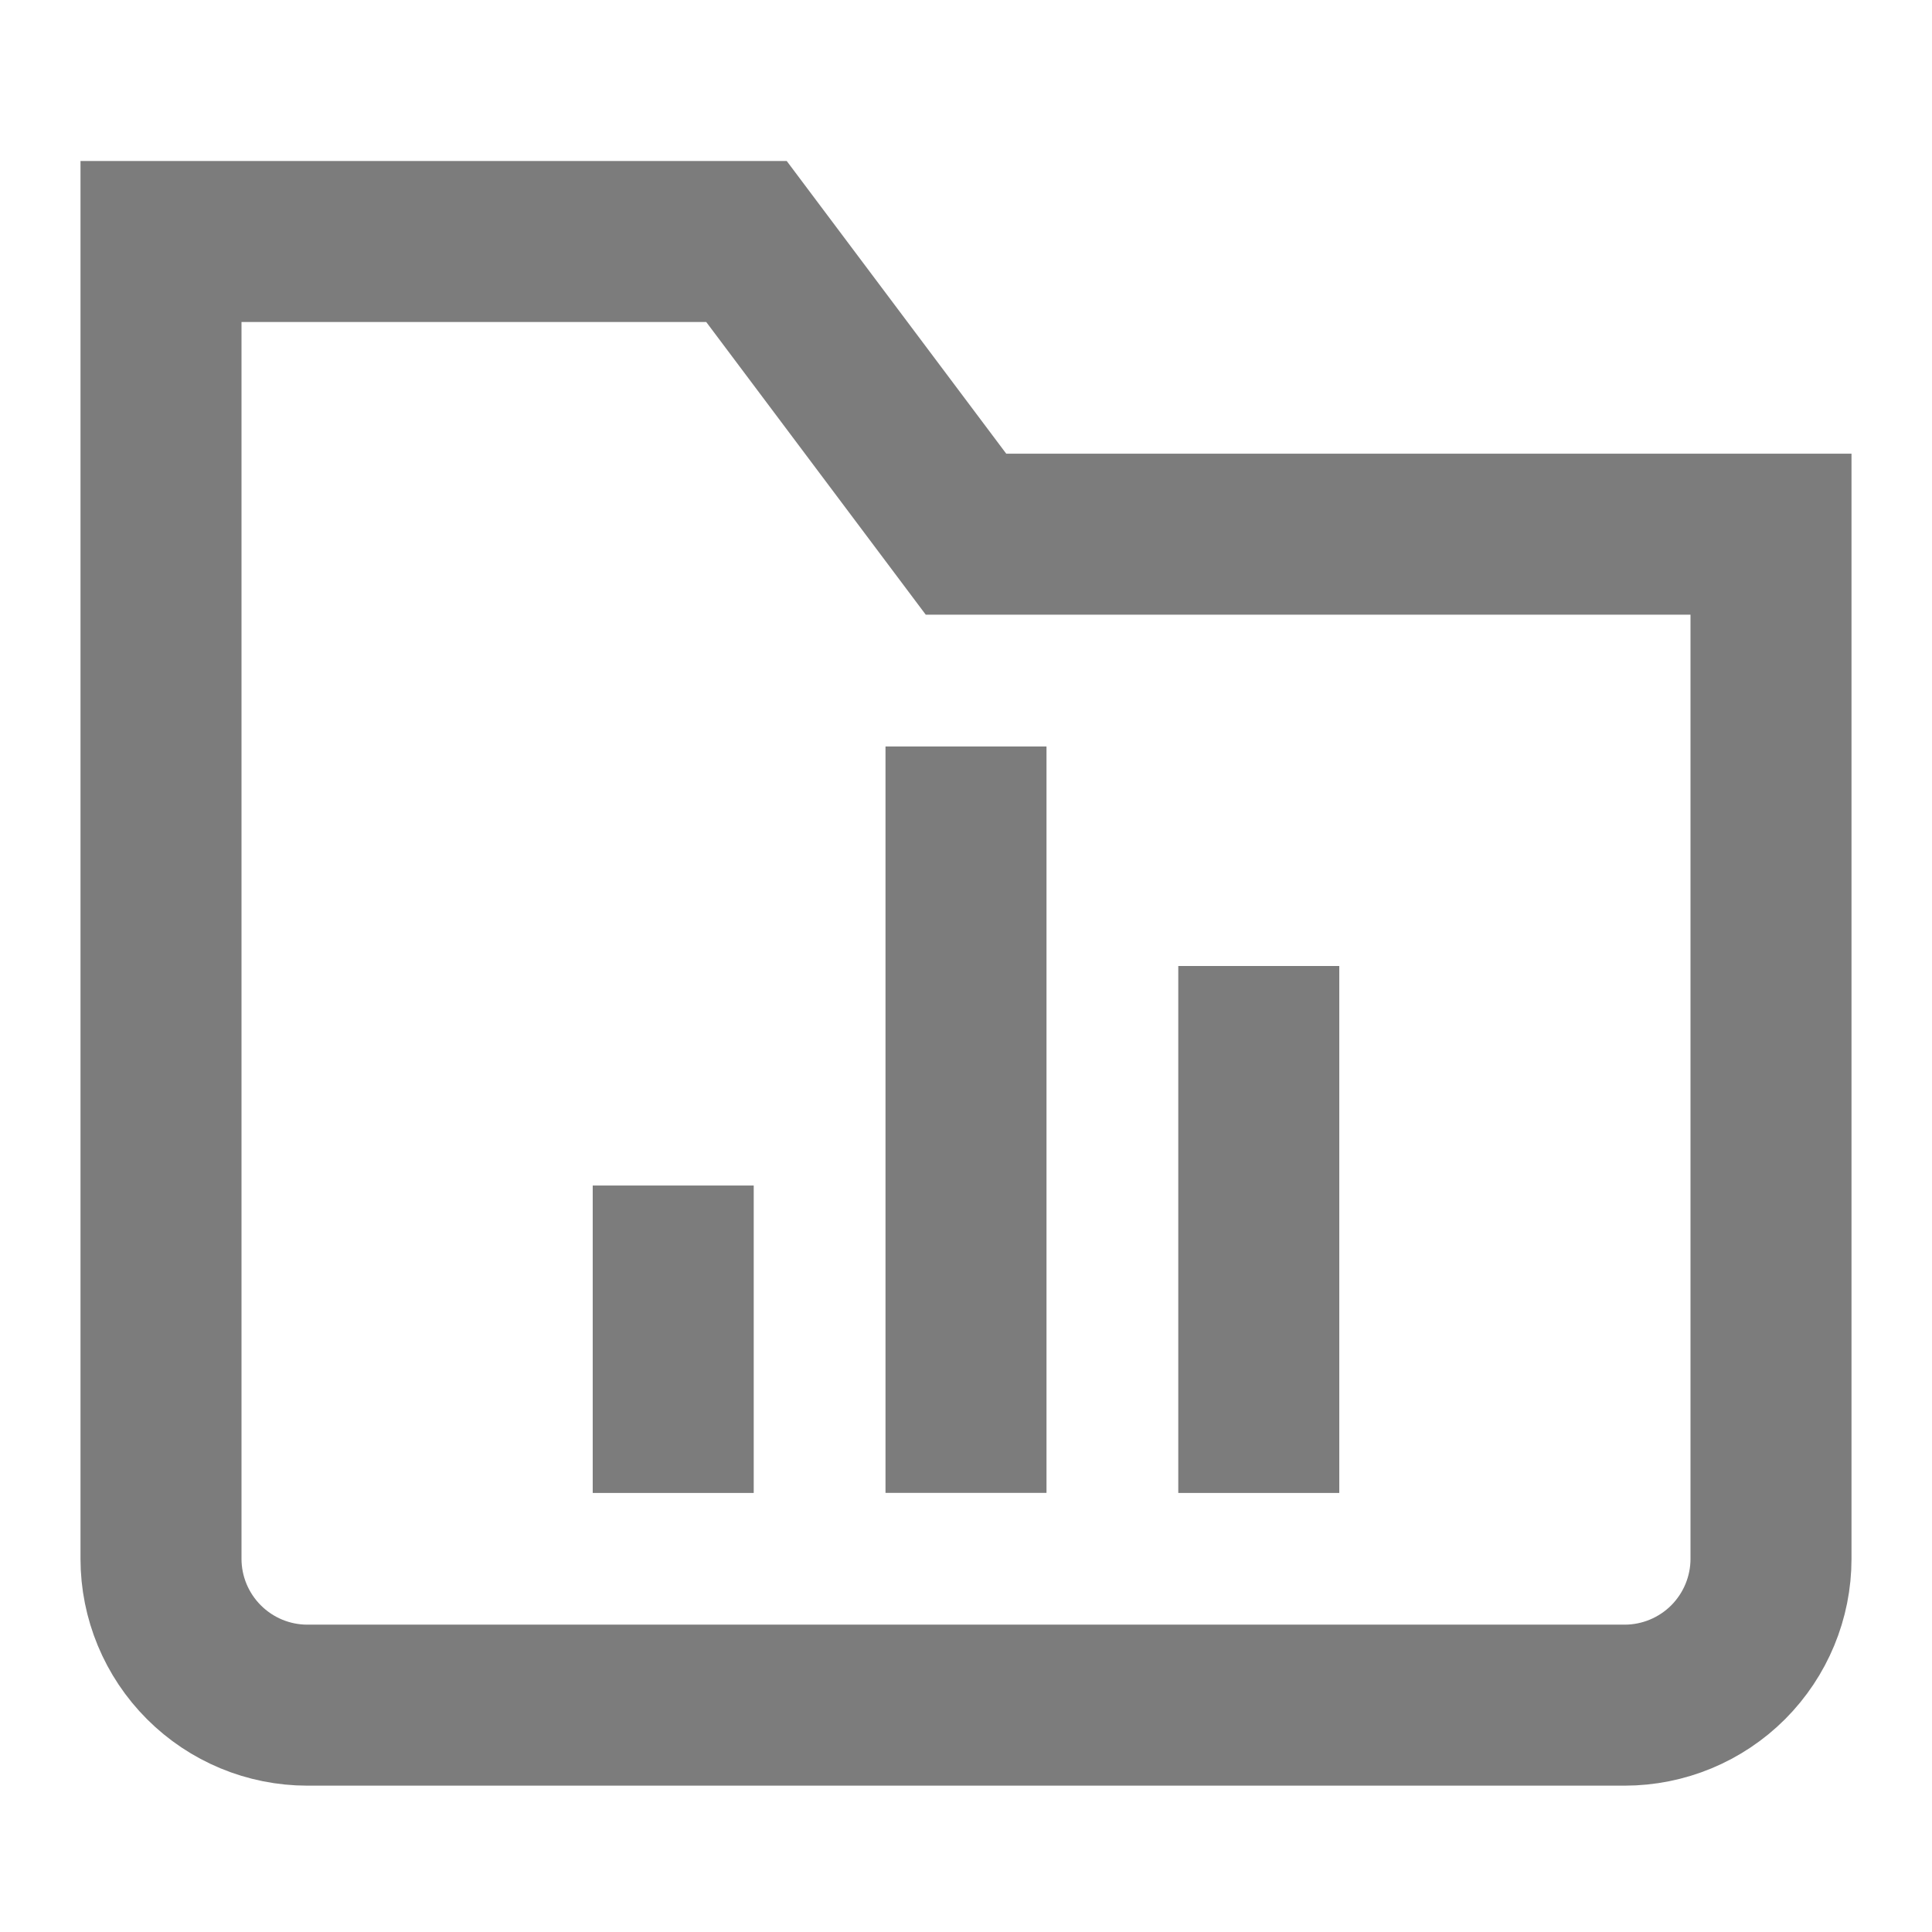 <svg width="24" height="24" viewBox="0 0 24 24" fill="none" xmlns="http://www.w3.org/2000/svg">
<path d="M12 10.273V17.545" stroke="#7C7C7C" stroke-width="2" stroke-miterlimit="10" stroke-linecap="square"/>
<path d="M8.363 15.727V17.546" stroke="#7C7C7C" stroke-width="2" stroke-miterlimit="10" stroke-linecap="square"/>
<path d="M15.637 13V17.546" stroke="#7C7C7C" stroke-width="2" stroke-miterlimit="10" stroke-linecap="square"/>
<path d="M20.182 21.182H3.818C3.336 21.182 2.874 20.99 2.533 20.649C2.192 20.308 2 19.846 2 19.364V3H9.273L12 6.636H22V19.364C22 19.846 21.808 20.308 21.468 20.649C21.127 20.99 20.664 21.182 20.182 21.182Z" stroke="#7C7C7C" stroke-width="2" stroke-miterlimit="10" stroke-linecap="square"/>
</svg>
